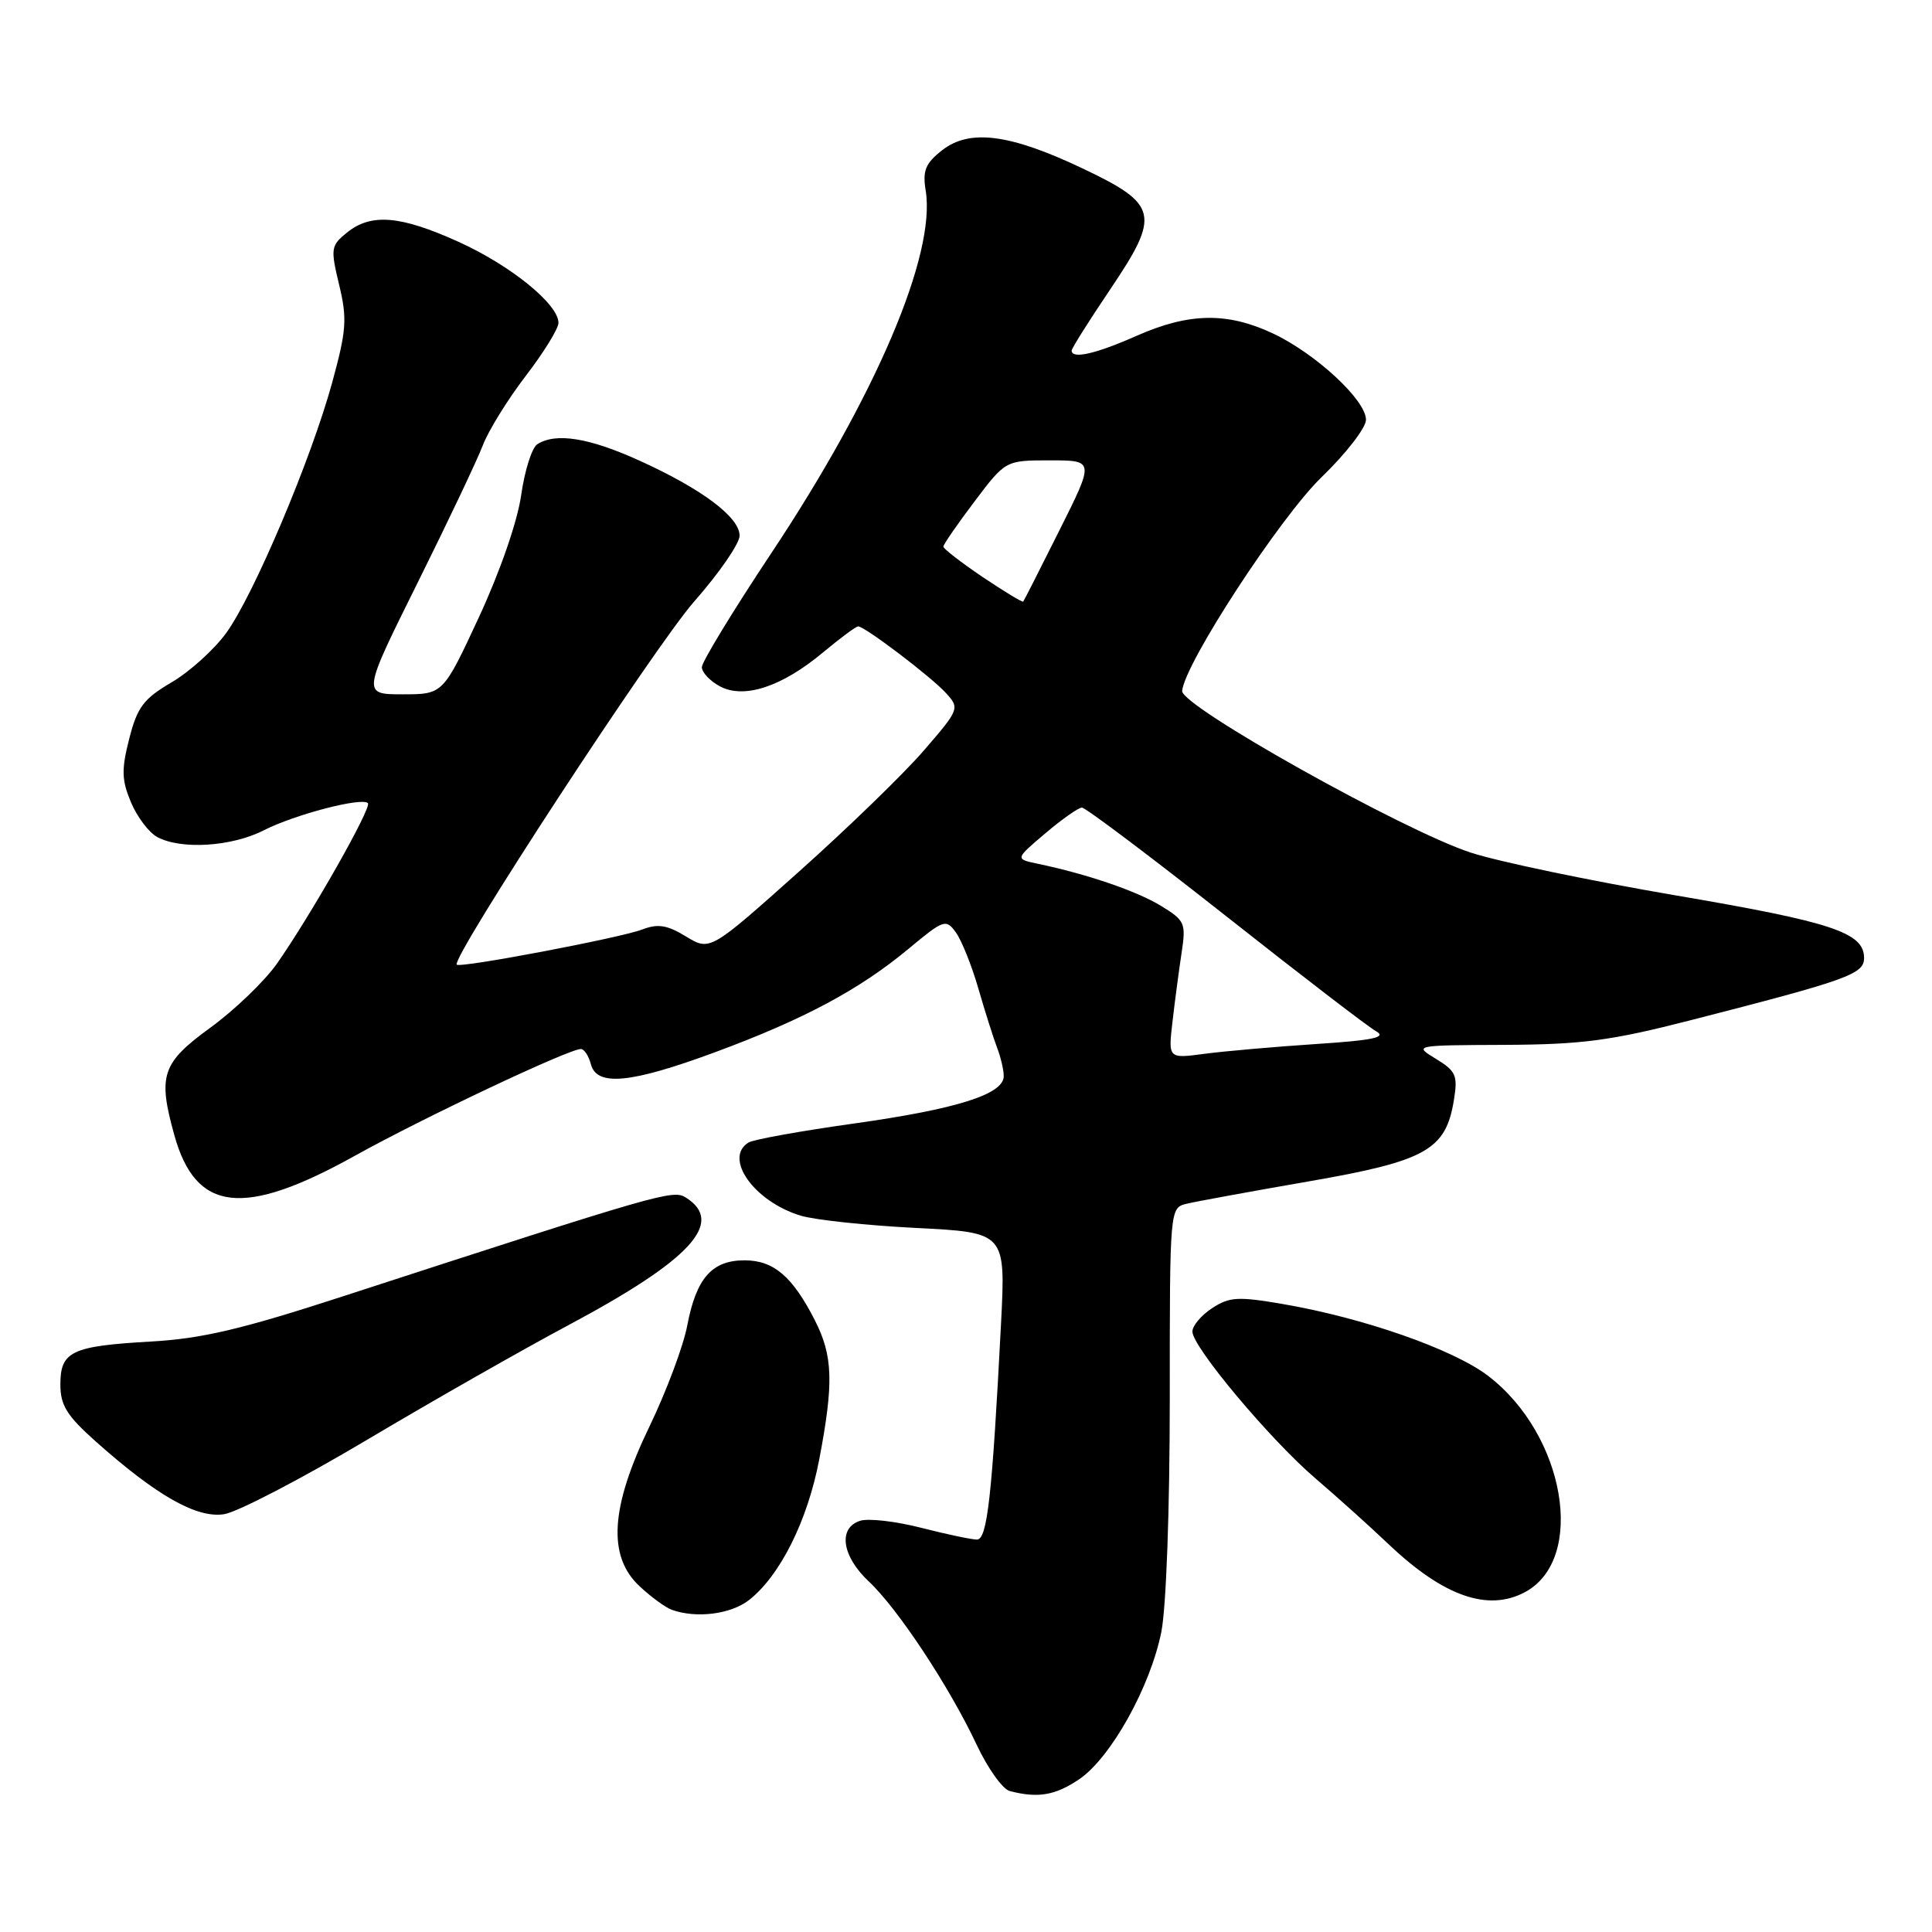 <?xml version="1.0" encoding="UTF-8" standalone="no"?>
<!DOCTYPE svg PUBLIC "-//W3C//DTD SVG 1.1//EN" "http://www.w3.org/Graphics/SVG/1.1/DTD/svg11.dtd" >
<svg xmlns="http://www.w3.org/2000/svg" xmlns:xlink="http://www.w3.org/1999/xlink" version="1.1" viewBox="0 0 256 256">
 <g >
 <path fill="currentColor"
d=" M 143.01 235.75 C 147.19 232.91 152.42 223.53 153.88 216.25 C 154.53 213.00 155.00 200.08 155.00 185.35 C 155.00 160.04 155.00 160.04 157.25 159.50 C 158.49 159.20 165.76 157.87 173.41 156.54 C 188.97 153.84 191.58 152.38 192.65 145.76 C 193.18 142.51 192.93 141.93 190.28 140.31 C 187.31 138.50 187.31 138.50 199.40 138.45 C 209.63 138.40 213.43 137.90 224.00 135.19 C 244.84 129.85 247.00 129.08 247.00 126.95 C 247.00 123.57 242.86 122.19 221.96 118.63 C 210.67 116.70 198.48 114.16 194.87 112.97 C 185.87 110.02 156.46 93.54 156.64 91.55 C 156.96 87.92 169.62 68.53 175.16 63.18 C 178.37 60.08 181.00 56.68 181.00 55.62 C 181.00 53.02 174.35 46.86 168.66 44.18 C 162.61 41.34 157.55 41.43 150.60 44.50 C 145.18 46.90 142.00 47.62 142.00 46.45 C 142.00 46.16 144.29 42.52 147.09 38.37 C 153.80 28.42 153.50 27.09 143.43 22.31 C 133.81 17.74 128.46 17.05 124.82 19.92 C 122.61 21.66 122.23 22.62 122.66 25.27 C 124.03 33.74 116.05 52.48 102.16 73.36 C 97.12 80.94 93.00 87.71 93.00 88.40 C 93.00 89.10 94.08 90.24 95.39 90.94 C 98.59 92.66 103.62 91.00 109.09 86.42 C 111.35 84.54 113.42 83.00 113.71 83.00 C 114.59 83.00 123.43 89.71 125.37 91.86 C 127.18 93.85 127.12 94.00 122.40 99.46 C 119.76 102.52 112.30 109.75 105.84 115.52 C 94.08 126.02 94.08 126.02 90.90 124.09 C 88.40 122.56 87.17 122.37 85.11 123.16 C 82.17 124.28 60.95 128.31 60.52 127.82 C 59.76 126.94 86.76 85.64 91.97 79.72 C 95.29 75.95 98.00 72.02 98.00 70.98 C 98.00 68.53 93.00 64.78 84.70 61.02 C 78.05 58.00 73.65 57.30 71.20 58.86 C 70.48 59.31 69.52 62.35 69.06 65.60 C 68.56 69.10 66.28 75.69 63.47 81.76 C 58.71 92.00 58.71 92.00 53.35 92.00 C 47.99 92.00 47.99 92.00 55.32 77.25 C 59.35 69.14 63.25 60.92 63.98 59.00 C 64.71 57.08 67.26 52.95 69.65 49.83 C 72.04 46.72 74.00 43.54 74.00 42.78 C 74.00 40.31 67.67 35.17 60.77 32.05 C 53.06 28.55 49.17 28.23 45.97 30.82 C 43.84 32.55 43.78 32.92 44.94 37.75 C 46.02 42.25 45.91 43.76 44.02 50.67 C 41.23 60.87 33.63 78.83 29.97 83.88 C 28.38 86.07 25.13 89.01 22.74 90.41 C 19.03 92.59 18.20 93.68 17.13 97.86 C 16.08 101.98 16.11 103.33 17.35 106.30 C 18.17 108.25 19.74 110.33 20.85 110.92 C 24.02 112.61 30.71 112.19 34.95 110.02 C 39.08 107.92 47.94 105.61 48.75 106.42 C 49.31 106.97 41.18 121.30 36.68 127.71 C 35.05 130.02 31.08 133.84 27.86 136.18 C 21.44 140.86 20.90 142.48 23.09 150.38 C 25.94 160.65 32.25 161.37 47.07 153.12 C 56.08 148.11 75.36 139.00 76.97 139.00 C 77.41 139.00 78.00 139.90 78.29 141.00 C 79.07 144.00 83.57 143.56 94.79 139.41 C 106.54 135.06 113.88 131.13 120.39 125.72 C 125.05 121.84 125.34 121.74 126.65 123.54 C 127.41 124.58 128.75 127.92 129.63 130.96 C 130.51 134.01 131.63 137.53 132.11 138.80 C 132.60 140.06 133.00 141.77 133.00 142.60 C 133.00 145.00 126.78 146.96 113.10 148.88 C 106.10 149.86 99.83 150.99 99.18 151.39 C 95.84 153.46 99.94 159.22 106.09 161.08 C 107.97 161.65 114.85 162.38 121.38 162.71 C 133.26 163.31 133.26 163.31 132.64 175.40 C 131.46 198.30 130.82 204.00 129.45 204.00 C 128.74 204.00 125.42 203.30 122.06 202.44 C 118.71 201.58 115.07 201.16 113.98 201.51 C 111.01 202.45 111.54 206.20 115.13 209.56 C 118.96 213.15 125.80 223.50 129.41 231.18 C 130.88 234.31 132.85 237.07 133.79 237.32 C 137.52 238.30 139.85 237.90 143.01 235.75 Z  M 99.27 212.00 C 103.37 208.77 107.00 201.51 108.55 193.40 C 110.49 183.24 110.38 179.66 107.96 174.92 C 105.00 169.12 102.51 167.00 98.65 167.00 C 94.34 167.00 92.26 169.36 91.07 175.61 C 90.56 178.34 88.30 184.36 86.07 188.99 C 80.88 199.72 80.47 206.20 84.75 210.19 C 86.26 211.60 88.17 213.00 89.00 213.30 C 92.26 214.48 96.85 213.90 99.27 212.00 Z  M 202.06 210.97 C 210.22 206.60 207.41 190.11 197.17 182.30 C 192.56 178.78 180.66 174.62 169.97 172.79 C 164.03 171.77 162.90 171.84 160.61 173.34 C 159.17 174.28 158.00 175.67 158.00 176.44 C 158.00 178.47 168.32 190.78 174.33 195.92 C 177.17 198.35 181.53 202.27 184.00 204.62 C 191.27 211.52 197.16 213.59 202.06 210.97 Z  M 48.69 190.75 C 57.39 185.58 69.37 178.76 75.32 175.59 C 91.55 166.93 96.11 161.97 90.86 158.67 C 89.16 157.61 87.48 158.10 45.50 171.75 C 32.02 176.14 26.74 177.38 20.00 177.76 C 9.48 178.36 8.00 179.06 8.00 183.45 C 8.00 186.22 8.85 187.59 12.75 191.06 C 20.79 198.21 26.07 201.20 29.69 200.64 C 31.45 200.37 40.00 195.92 48.69 190.75 Z  M 155.36 135.39 C 155.67 132.70 156.21 128.61 156.56 126.30 C 157.17 122.32 157.02 121.98 153.85 120.04 C 150.66 118.08 144.02 115.81 137.50 114.45 C 134.50 113.82 134.50 113.82 138.50 110.43 C 140.70 108.56 142.89 107.02 143.36 107.01 C 143.83 107.01 152.38 113.44 162.36 121.31 C 172.34 129.19 181.33 136.10 182.36 136.66 C 183.78 137.46 181.91 137.85 174.36 138.34 C 168.93 138.70 162.31 139.28 159.64 139.63 C 154.79 140.28 154.79 140.28 155.36 135.39 Z  M 130.19 76.45 C 127.34 74.52 125.00 72.71 125.00 72.43 C 125.00 72.15 126.85 69.46 129.12 66.46 C 133.24 61.00 133.24 61.00 139.13 61.00 C 145.02 61.00 145.02 61.00 140.39 70.25 C 137.85 75.34 135.68 79.60 135.58 79.72 C 135.48 79.84 133.05 78.37 130.19 76.45 Z "/>
</g>
</svg>